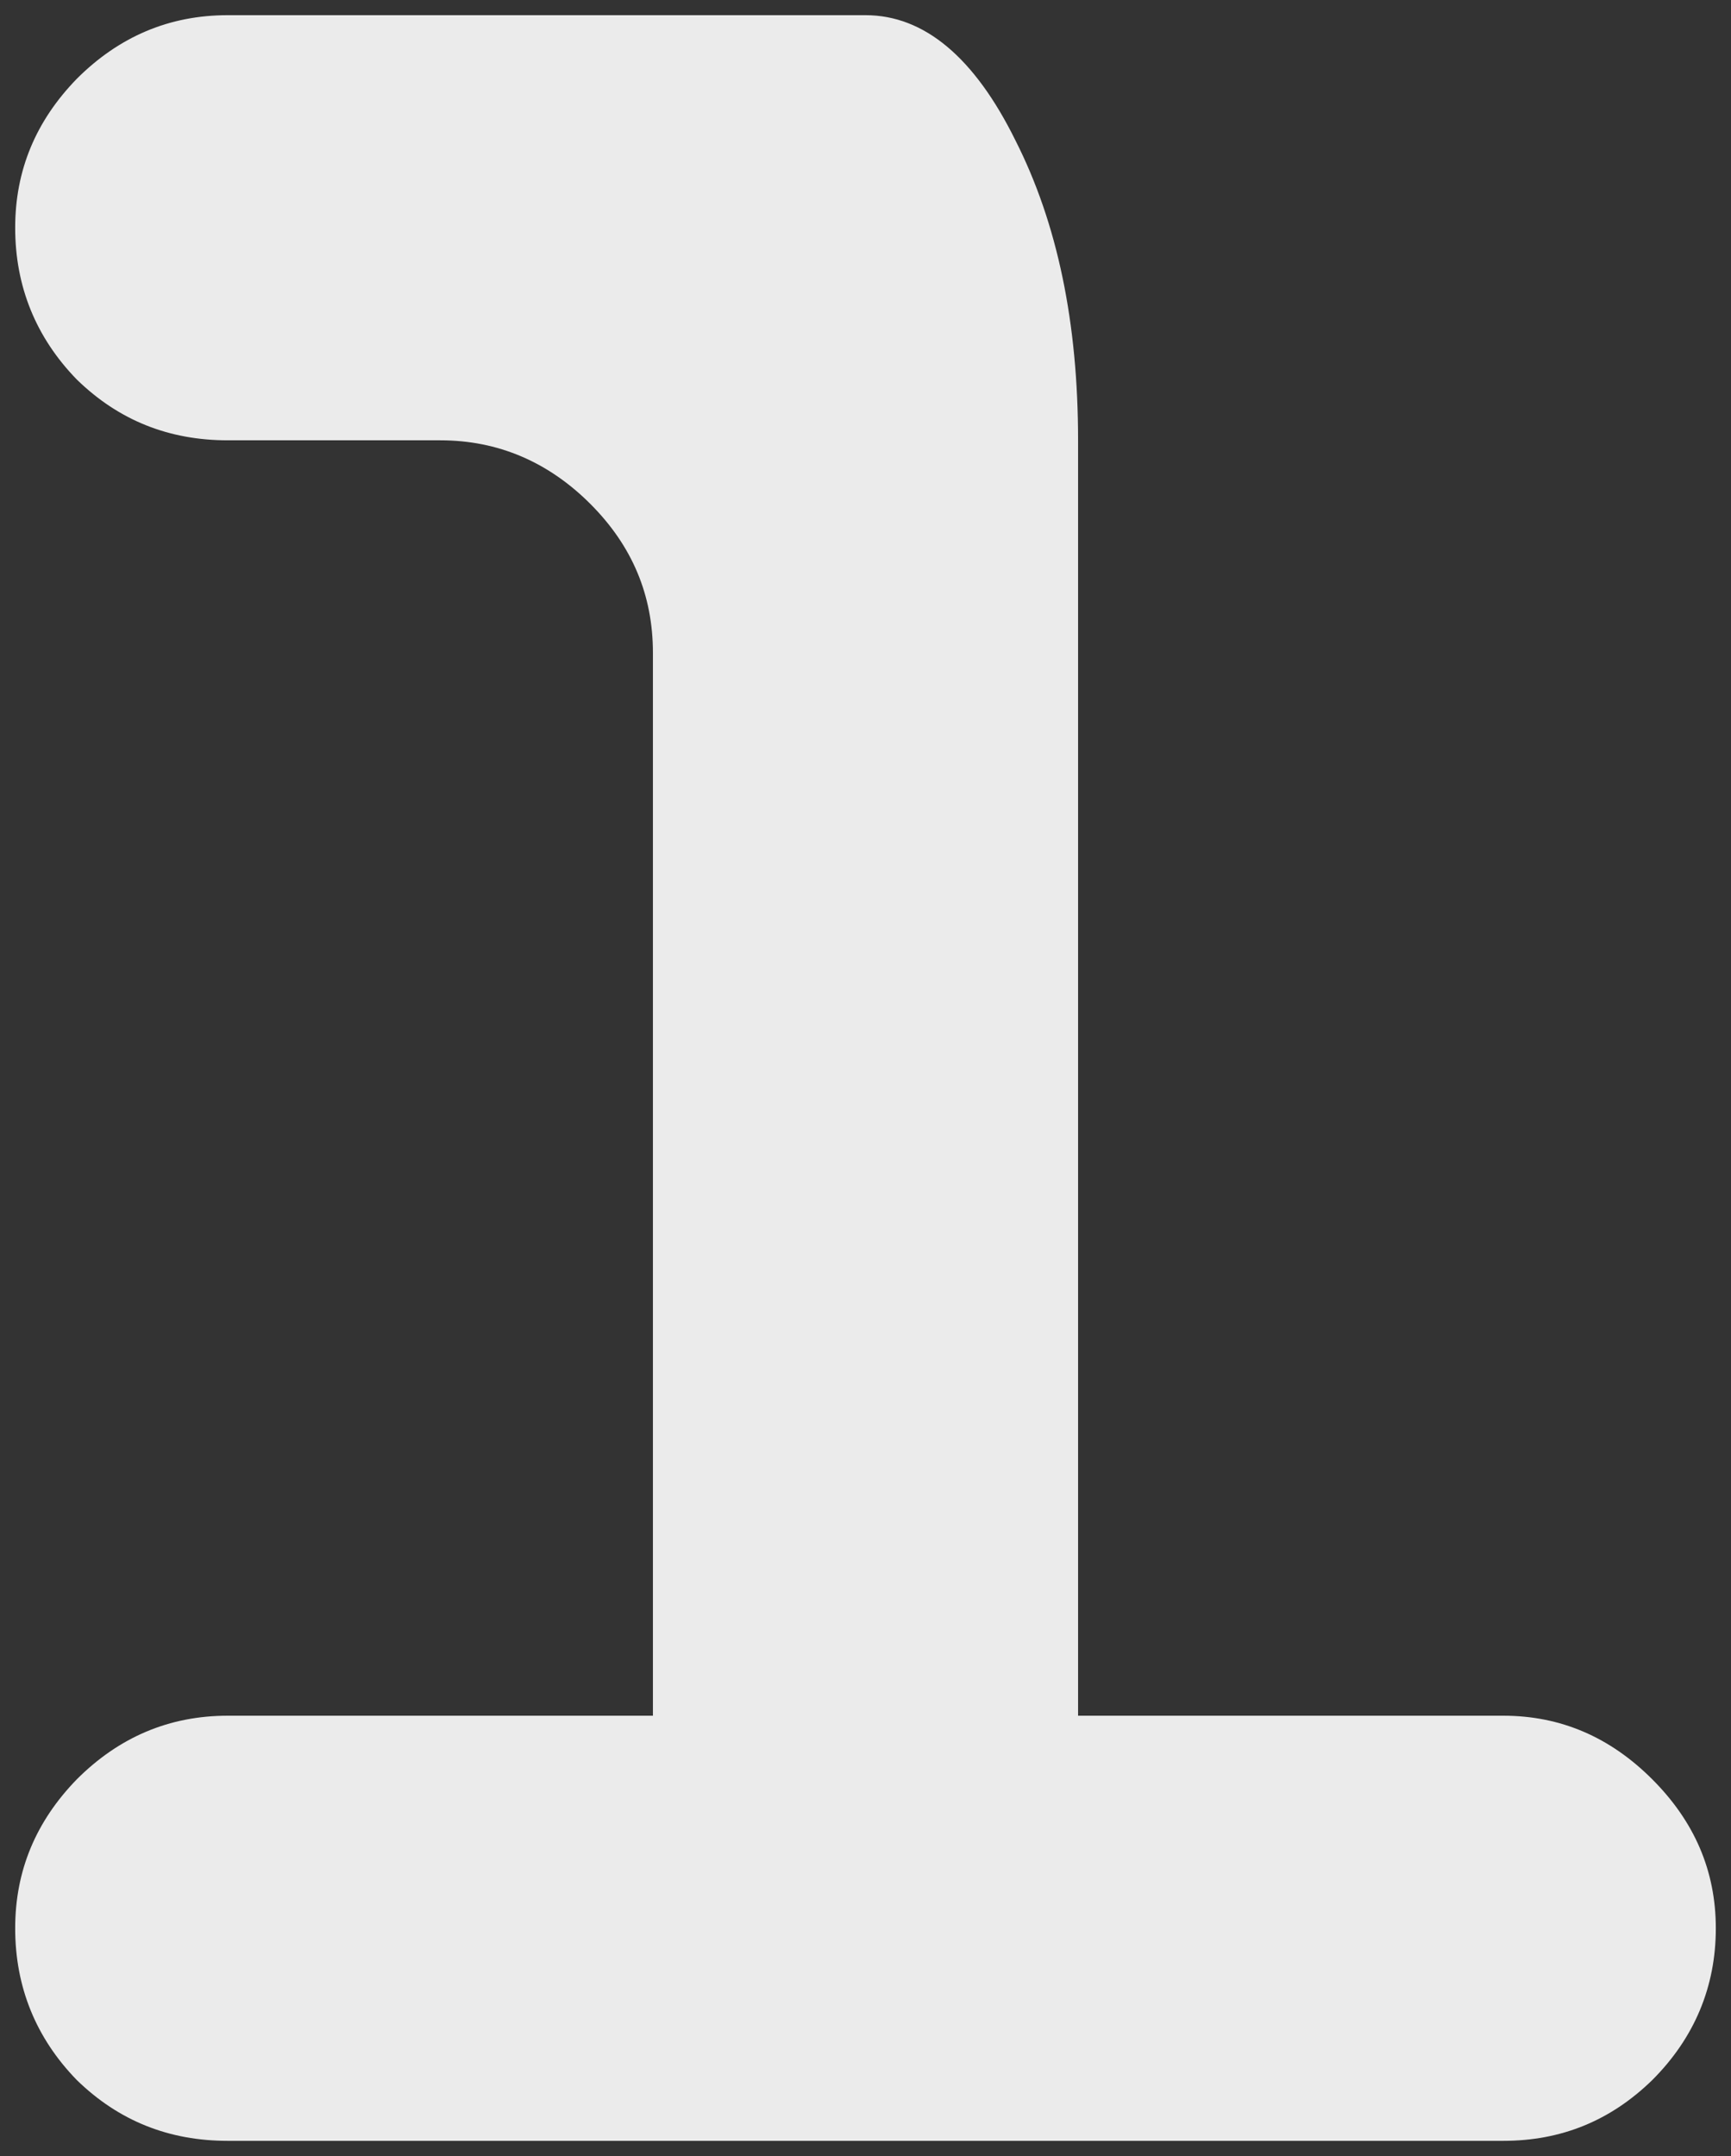 <svg xmlns="http://www.w3.org/2000/svg" xmlns:xlink="http://www.w3.org/1999/xlink" version="1.1" width="57" height="71" viewBox="-0.5 -0.487 57 71">
  <rect x="-0.5" y="-0.487" width="57" height="71" fill="#333333" stroke="none"/>
  <!-- Exported by Scratch - http://scratch.mit.edu/ -->
  <path id="path3106" fill="#ebebeb" stroke="none" d="M 7 0.013 C 5.068 0.013 3.417 0.721 2.031 2.106 C 0.682 3.492 0 5.117 0 7.013 C 0 8.945 0.682 10.627 2.031 12.013 C 3.417 13.362 5.068 14.013 7 14.013 L 14 14.013 C 15.896 14.013 17.552 14.721 18.938 16.106 C 20.323 17.492 21 19.117 21 21.013 L 21 56.013 L 7 56.013 C 5.068 56.013 3.417 56.721 2.031 58.106 C 0.682 59.492 0 61.117 0 63.013 C 0 64.945 0.682 66.627 2.031 68.013 C 3.417 69.361 5.068 70.013 7 70.013 L 49 70.013 C 50.896 70.013 52.521 69.361 53.906 68.013 C 55.292 66.627 56 64.945 56 63.013 C 56 61.117 55.292 59.492 53.906 58.106 C 52.521 56.721 50.896 56.013 49 56.013 L 35 56.013 L 35 14.013 C 35 10.148 34.323 6.872 32.938 4.138 C 31.589 1.403 29.932 0.013 28 0.013 L 7 0.013 Z " stroke-width="1"/>
</svg>